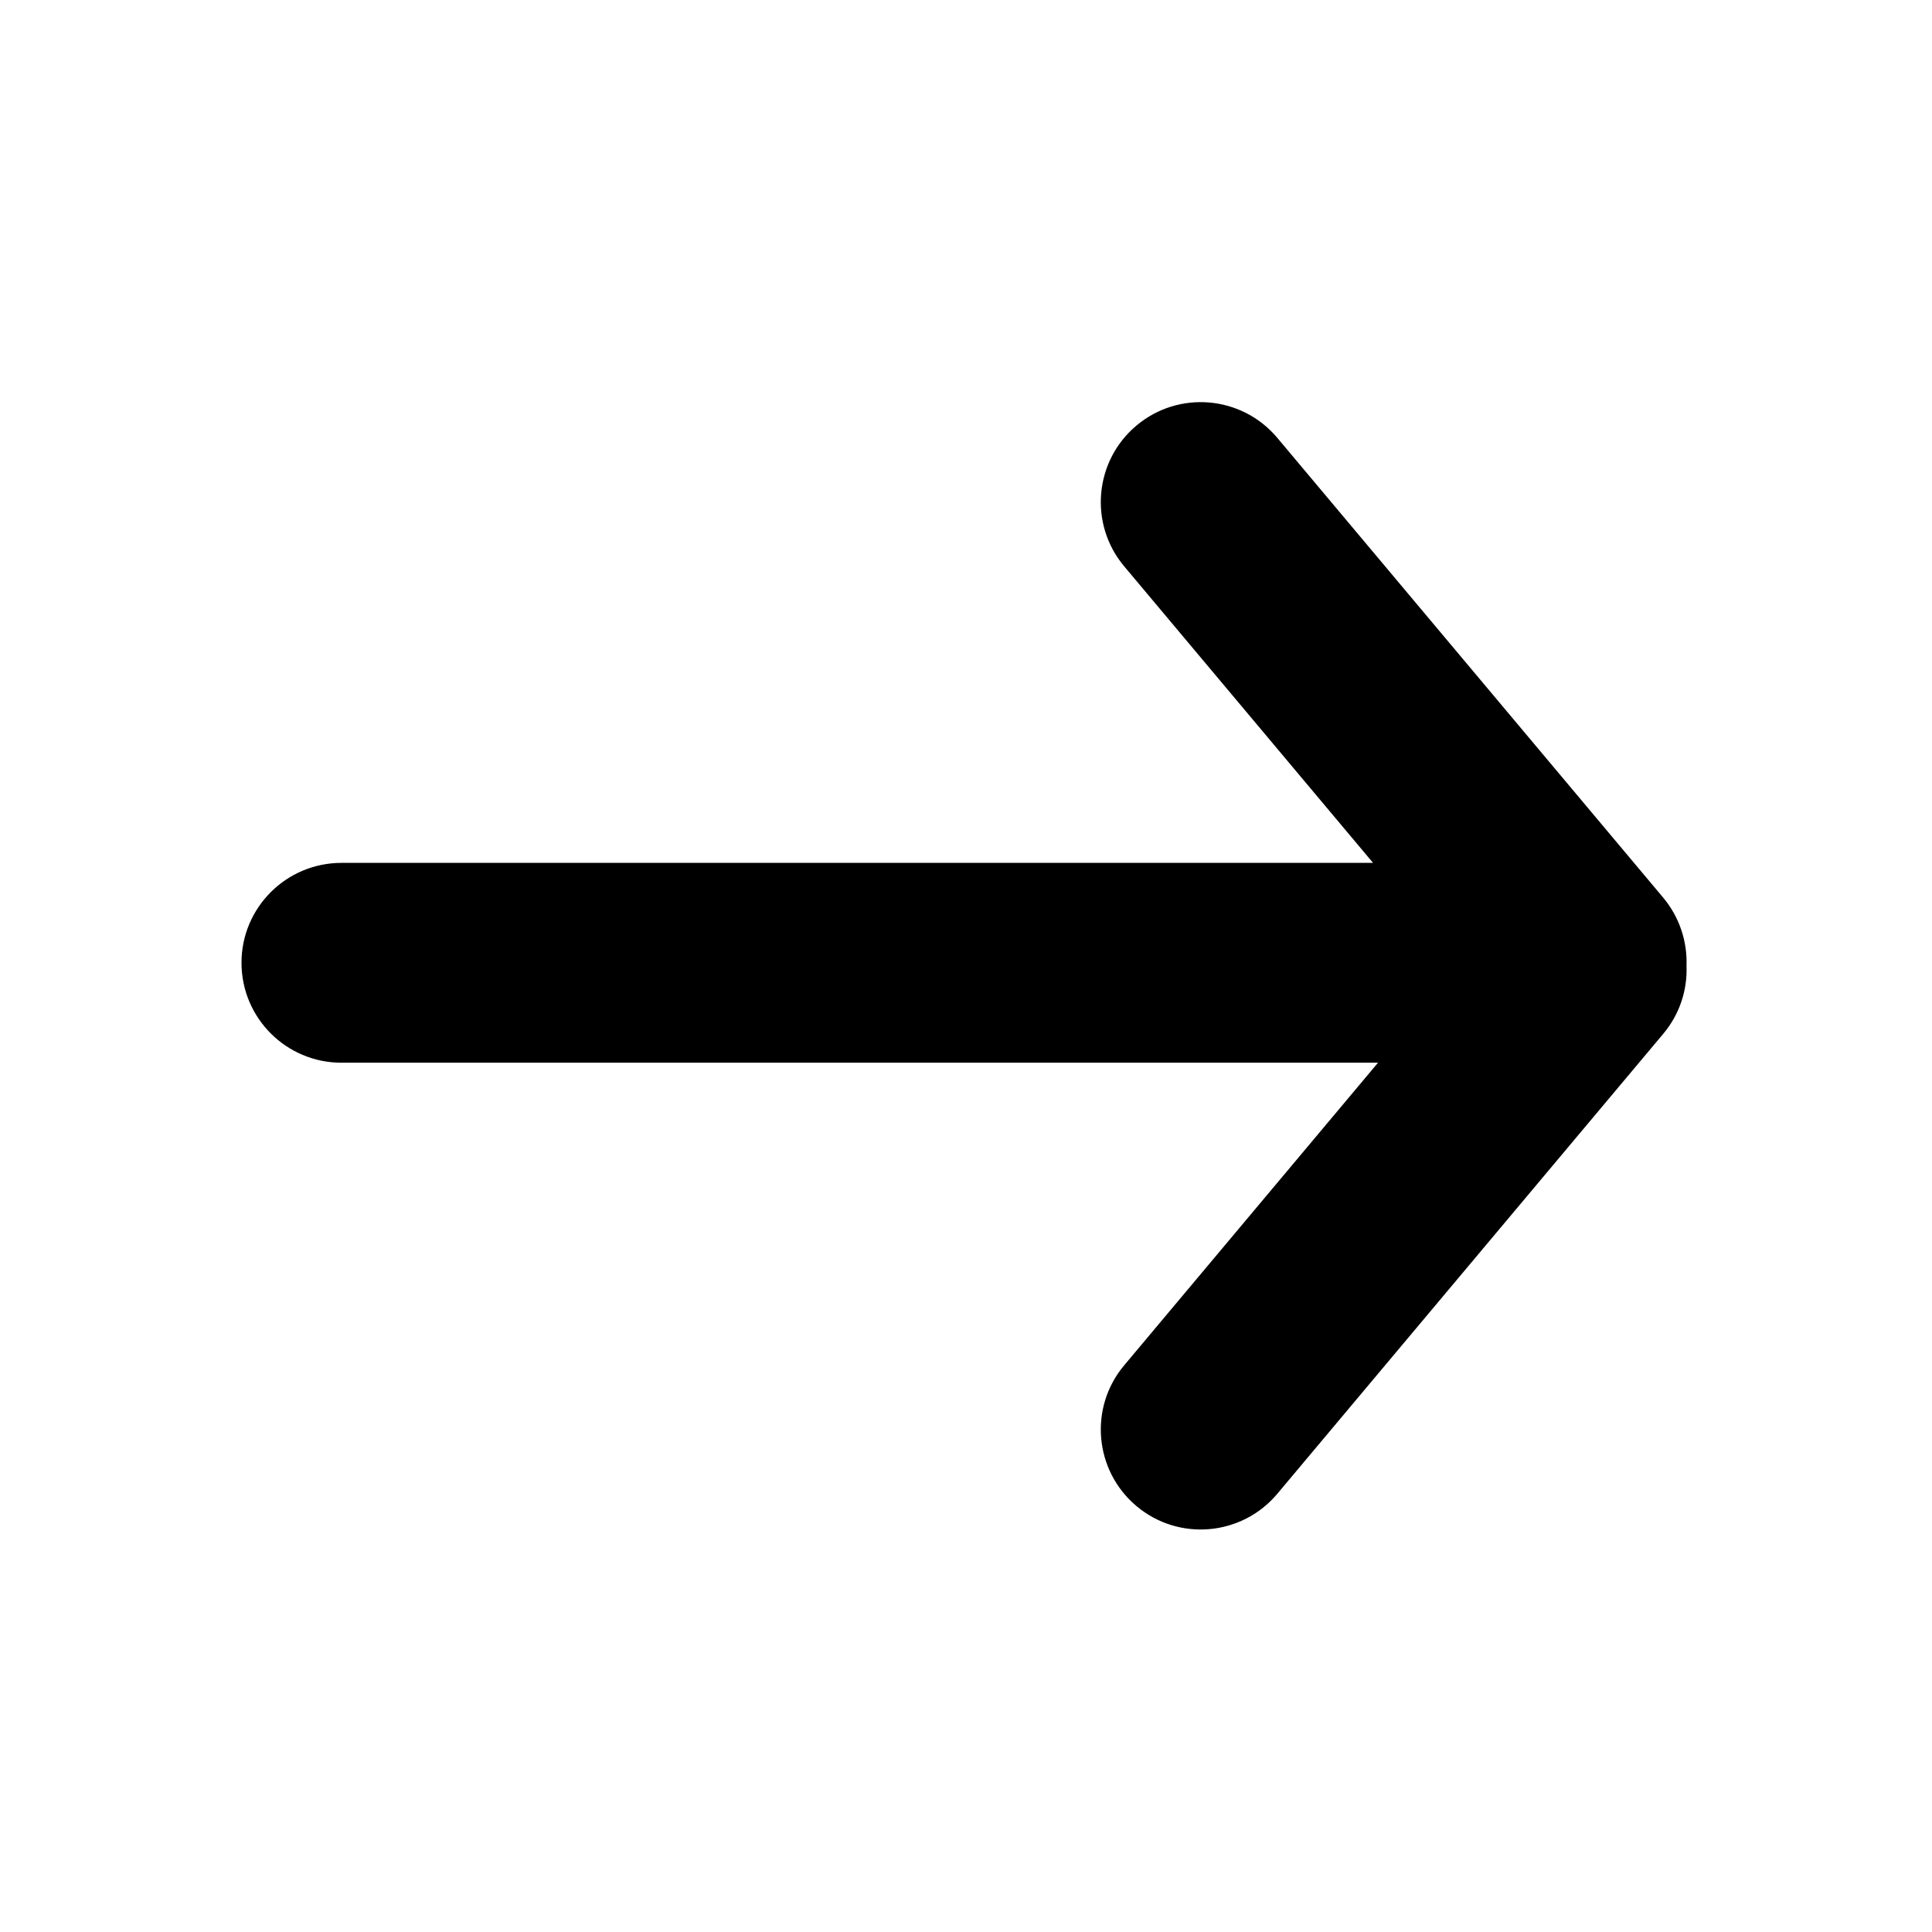 <svg xmlns="http://www.w3.org/2000/svg" width="16" height="16" viewBox="0 0 16 16" fill="none"><rect width="16" height="16" fill="none"/>
<path fill-rule="evenodd" clip-rule="evenodd" d="M9.412 3.524C9.762 3.23 10.284 3.276 10.578 3.626L13.774 7.434C13.911 7.598 13.974 7.8 13.967 7.998C13.975 8.196 13.912 8.398 13.774 8.562L10.578 12.371C10.284 12.721 9.762 12.767 9.412 12.473C9.062 12.179 9.016 11.657 9.31 11.307L11.412 8.801H2.828C2.371 8.801 2 8.431 2 7.973C2 7.516 2.371 7.146 2.828 7.146H11.371L9.31 4.69C9.016 4.34 9.062 3.817 9.412 3.524Z" fill="black"/>
</svg>
